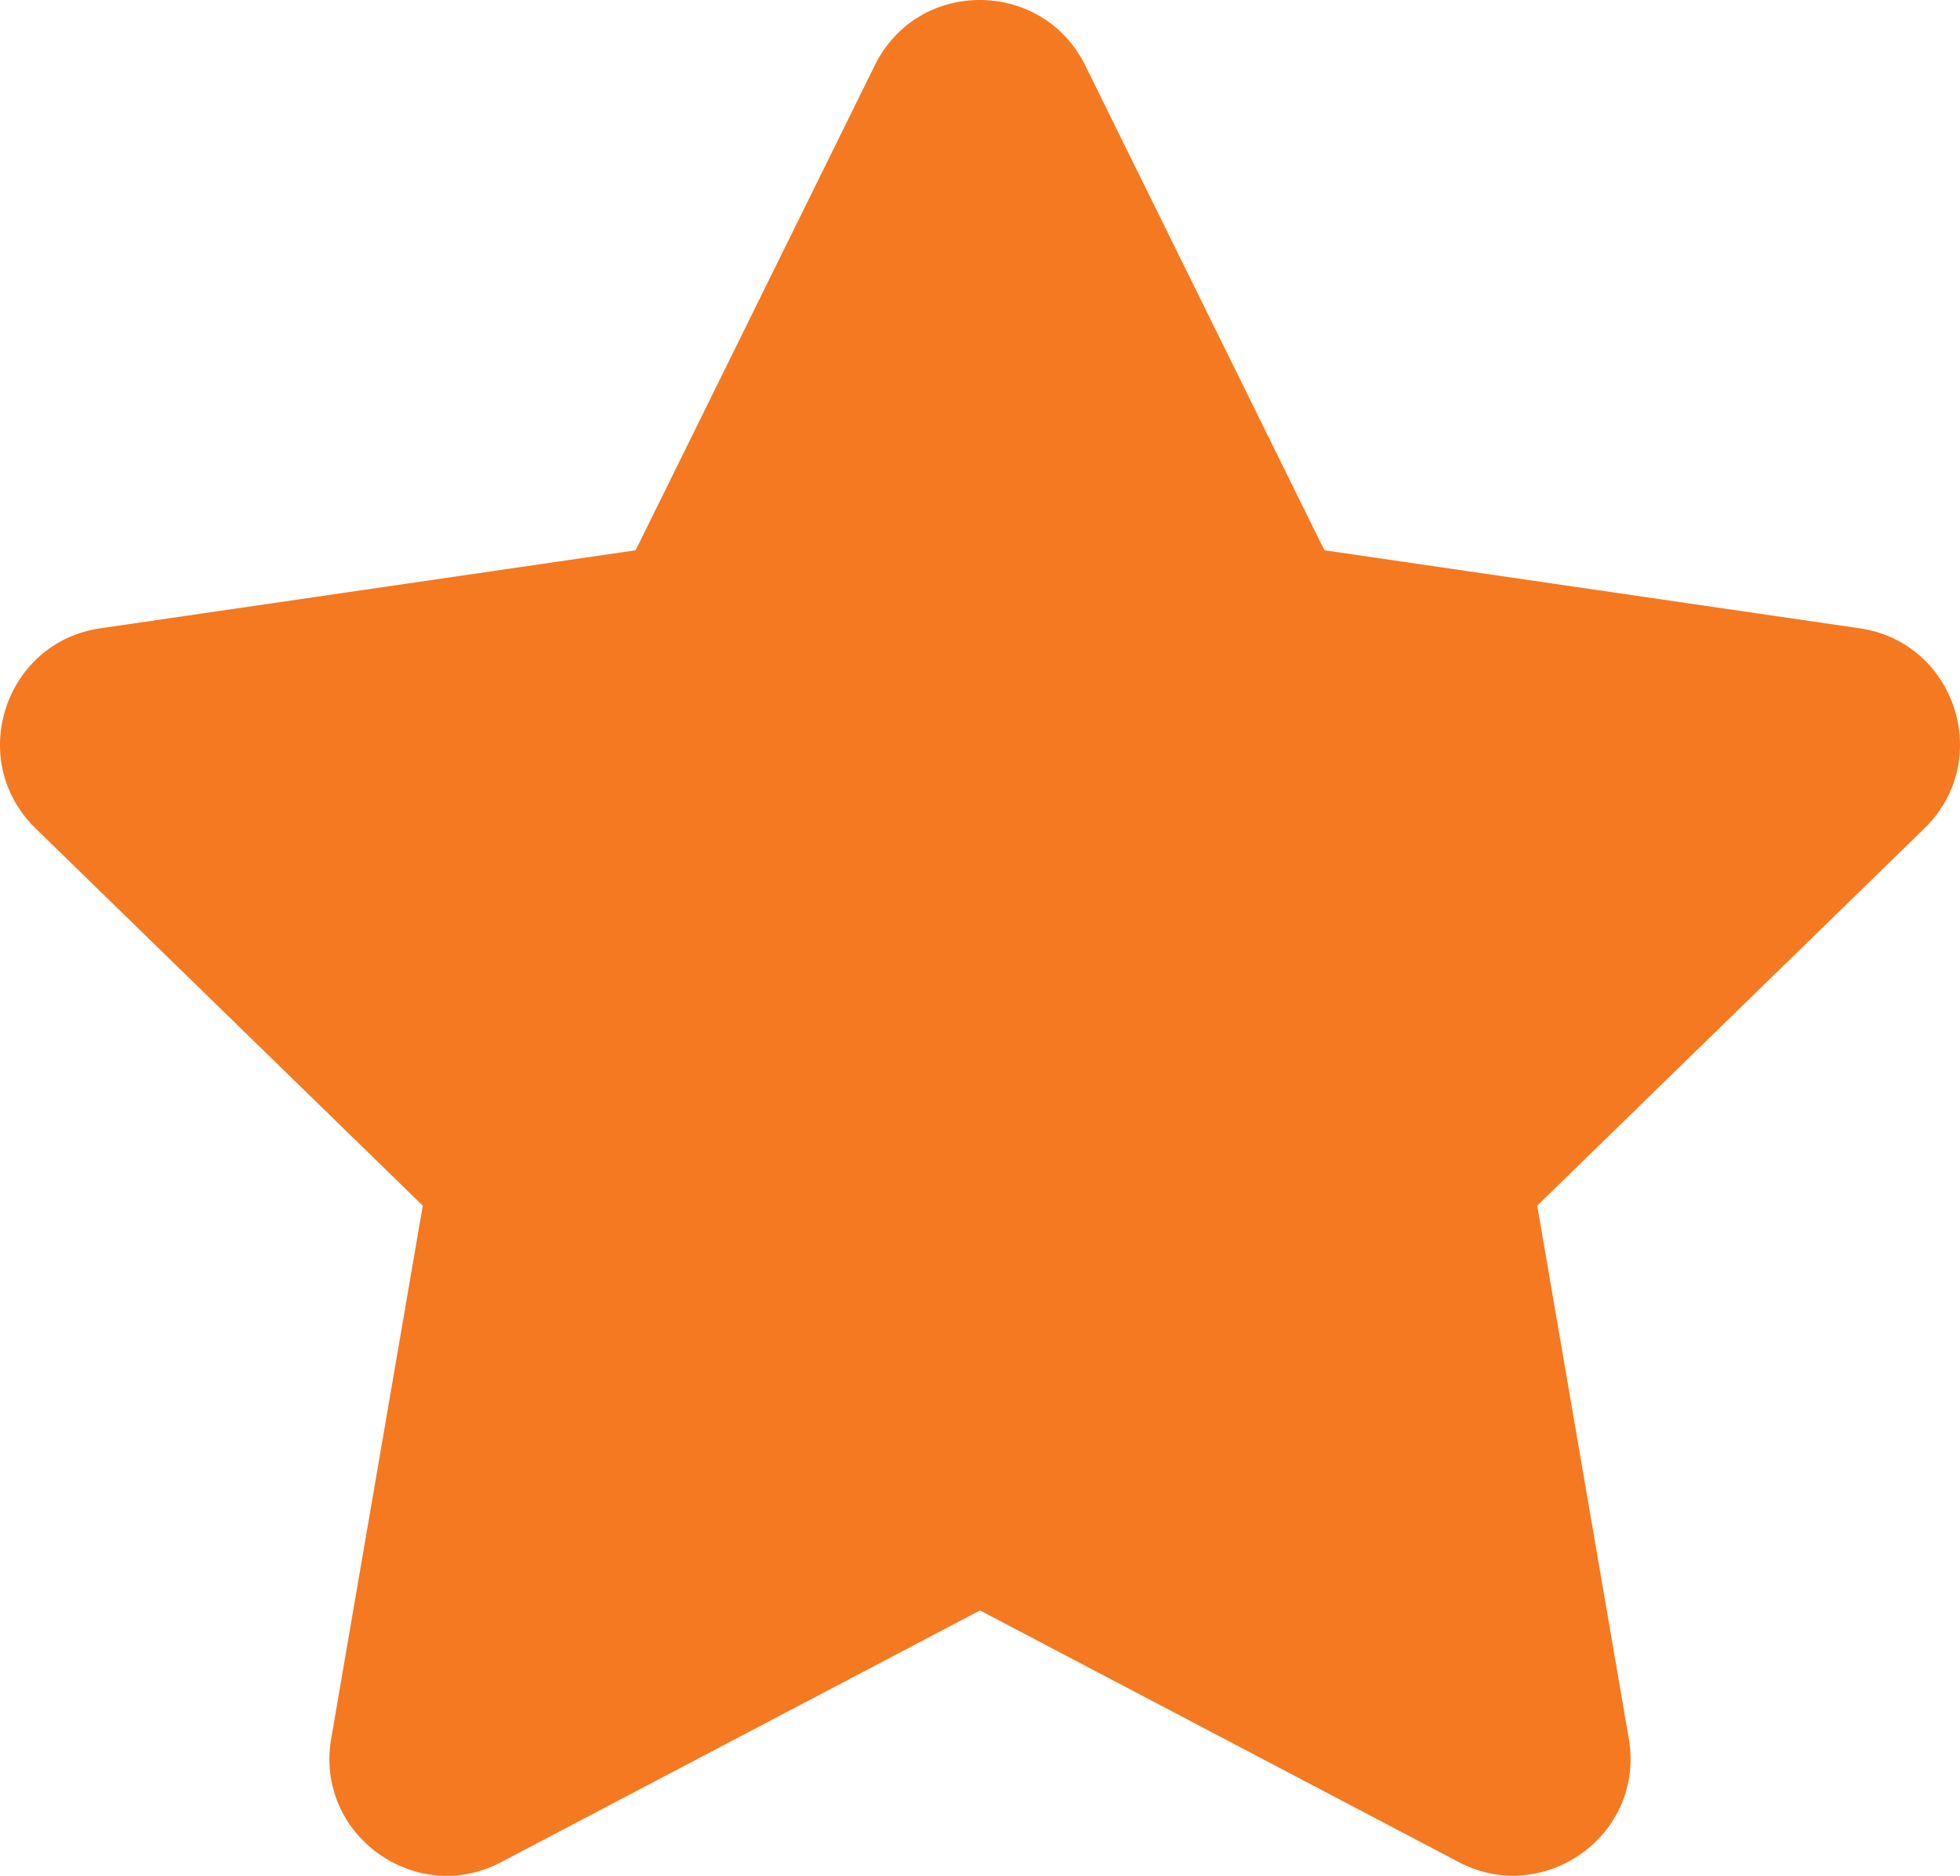 <svg viewBox="0 0 535 512.06" xmlns="http://www.w3.org/2000/svg"><path d="m507.6 171.51-146.1-21.3-65.3-132.4c-11.7-23.6-45.6-23.9-57.4 0l-65.3 132.4-146.1 21.3c-26.2 3.8-36.7 36.1-17.7 54.6l105.7 103-25 145.5c-4.5 26.3 23.2 46 46.4 33.7l130.7-68.7 130.7 68.7c23.2 12.2 50.9-7.4 46.4-33.7l-25-145.5 105.7-103c19-18.5 8.5-50.8-17.7-54.6z" fill="#f47920"/></svg>